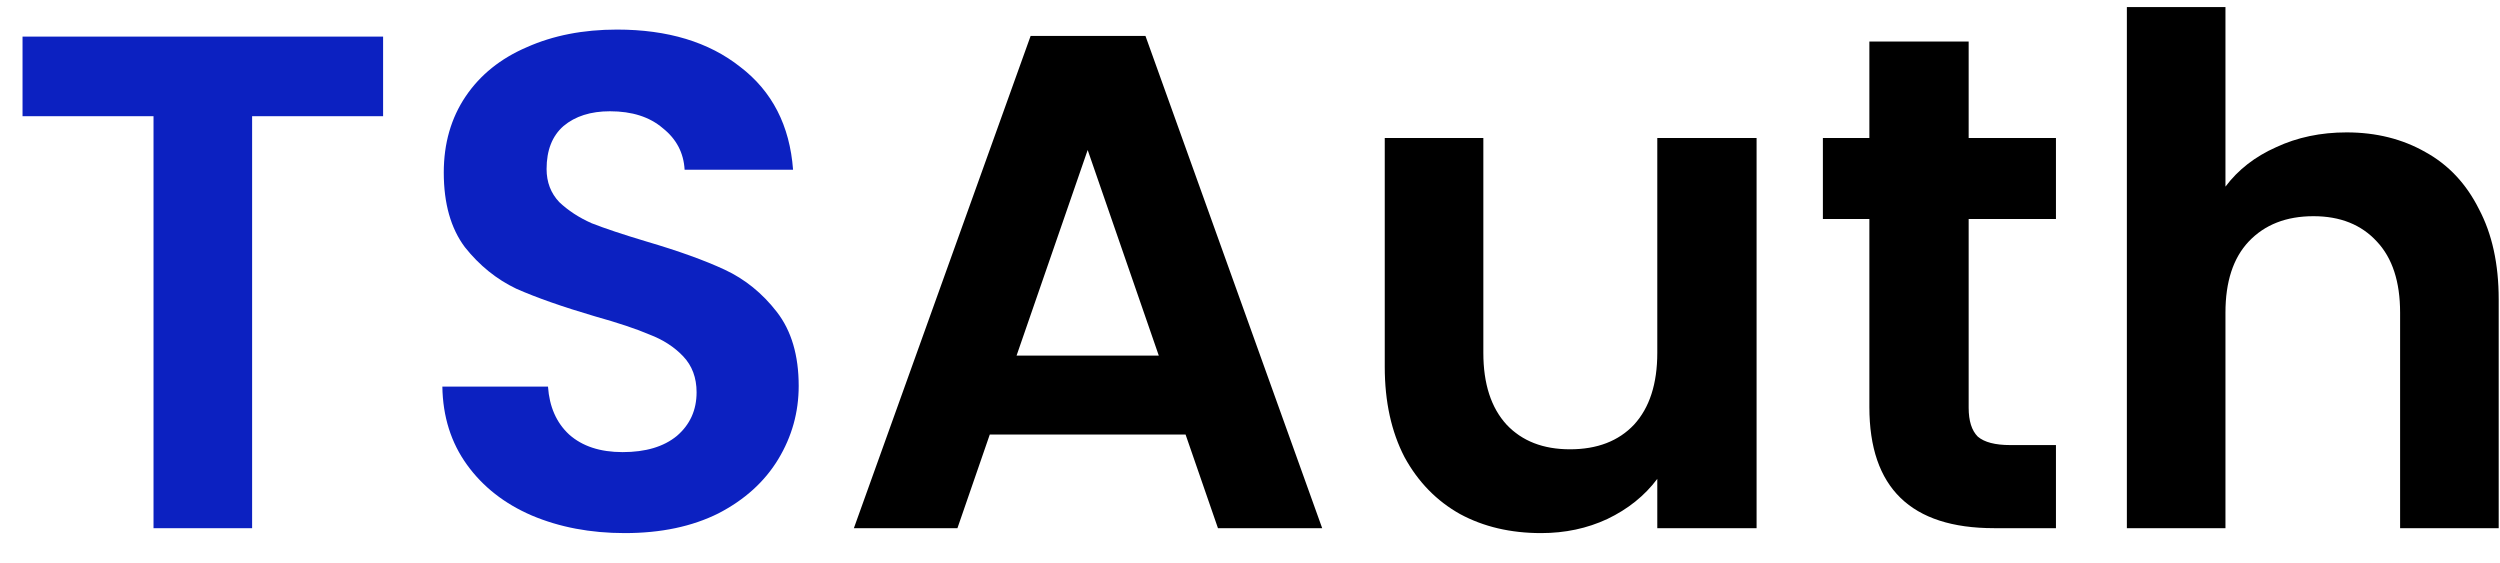 <svg width="71" height="16" viewBox="0 0 71 16" fill="none" xmlns="http://www.w3.org/2000/svg">
<path d="M10.88 1.04V3.3H7.16V15H4.36V3.3H0.64V1.04H10.88ZM17.743 15.14C16.77 15.14 15.89 14.973 15.103 14.64C14.33 14.307 13.716 13.827 13.263 13.2C12.81 12.573 12.576 11.833 12.563 10.98H15.563C15.603 11.553 15.803 12.007 16.163 12.34C16.536 12.673 17.043 12.84 17.683 12.84C18.336 12.84 18.85 12.687 19.223 12.38C19.596 12.06 19.783 11.647 19.783 11.14C19.783 10.727 19.656 10.387 19.403 10.12C19.15 9.853 18.83 9.647 18.443 9.5C18.07 9.34 17.55 9.167 16.883 8.98C15.976 8.713 15.236 8.453 14.663 8.2C14.103 7.933 13.616 7.54 13.203 7.02C12.803 6.487 12.603 5.78 12.603 4.9C12.603 4.073 12.81 3.353 13.223 2.74C13.636 2.127 14.216 1.66 14.963 1.34C15.71 1.007 16.563 0.84 17.523 0.84C18.963 0.84 20.13 1.193 21.023 1.9C21.93 2.593 22.43 3.567 22.523 4.82H19.443C19.416 4.34 19.21 3.947 18.823 3.64C18.45 3.32 17.95 3.16 17.323 3.16C16.776 3.16 16.336 3.3 16.003 3.58C15.683 3.86 15.523 4.267 15.523 4.8C15.523 5.173 15.643 5.487 15.883 5.74C16.136 5.98 16.443 6.18 16.803 6.34C17.176 6.487 17.696 6.66 18.363 6.86C19.27 7.127 20.01 7.393 20.583 7.66C21.156 7.927 21.65 8.327 22.063 8.86C22.476 9.393 22.683 10.093 22.683 10.96C22.683 11.707 22.49 12.4 22.103 13.04C21.716 13.68 21.15 14.193 20.403 14.58C19.656 14.953 18.77 15.14 17.743 15.14Z" fill="#0C21C1"/>
<path d="M33.67 12.34H28.11L27.191 15H24.25L29.27 1.02H32.531L37.55 15H34.59L33.67 12.34ZM32.91 10.1L30.89 4.26L28.87 10.1H32.91ZM49.887 3.92V15H47.067V13.6C46.707 14.08 46.233 14.46 45.647 14.74C45.074 15.007 44.447 15.14 43.767 15.14C42.9 15.14 42.133 14.96 41.467 14.6C40.8 14.227 40.273 13.687 39.887 12.98C39.514 12.26 39.327 11.407 39.327 10.42V3.92H42.127V10.02C42.127 10.9 42.347 11.58 42.787 12.06C43.227 12.527 43.827 12.76 44.587 12.76C45.36 12.76 45.967 12.527 46.407 12.06C46.847 11.58 47.067 10.9 47.067 10.02V3.92H49.887ZM55.91 6.22V11.58C55.91 11.953 55.996 12.227 56.169 12.4C56.356 12.56 56.663 12.64 57.09 12.64H58.389V15H56.63C54.27 15 53.09 13.853 53.09 11.56V6.22H51.77V3.92H53.09V1.18H55.91V3.92H58.389V6.22H55.91ZM66.643 3.76C67.483 3.76 68.23 3.947 68.883 4.32C69.537 4.68 70.043 5.22 70.403 5.94C70.777 6.647 70.963 7.5 70.963 8.5V15H68.163V8.88C68.163 8 67.943 7.327 67.503 6.86C67.063 6.38 66.463 6.14 65.703 6.14C64.93 6.14 64.317 6.38 63.863 6.86C63.423 7.327 63.203 8 63.203 8.88V15H60.403V0.2H63.203V5.3C63.563 4.82 64.043 4.447 64.643 4.18C65.243 3.9 65.91 3.76 66.643 3.76Z" fill="#000" />
</svg>
